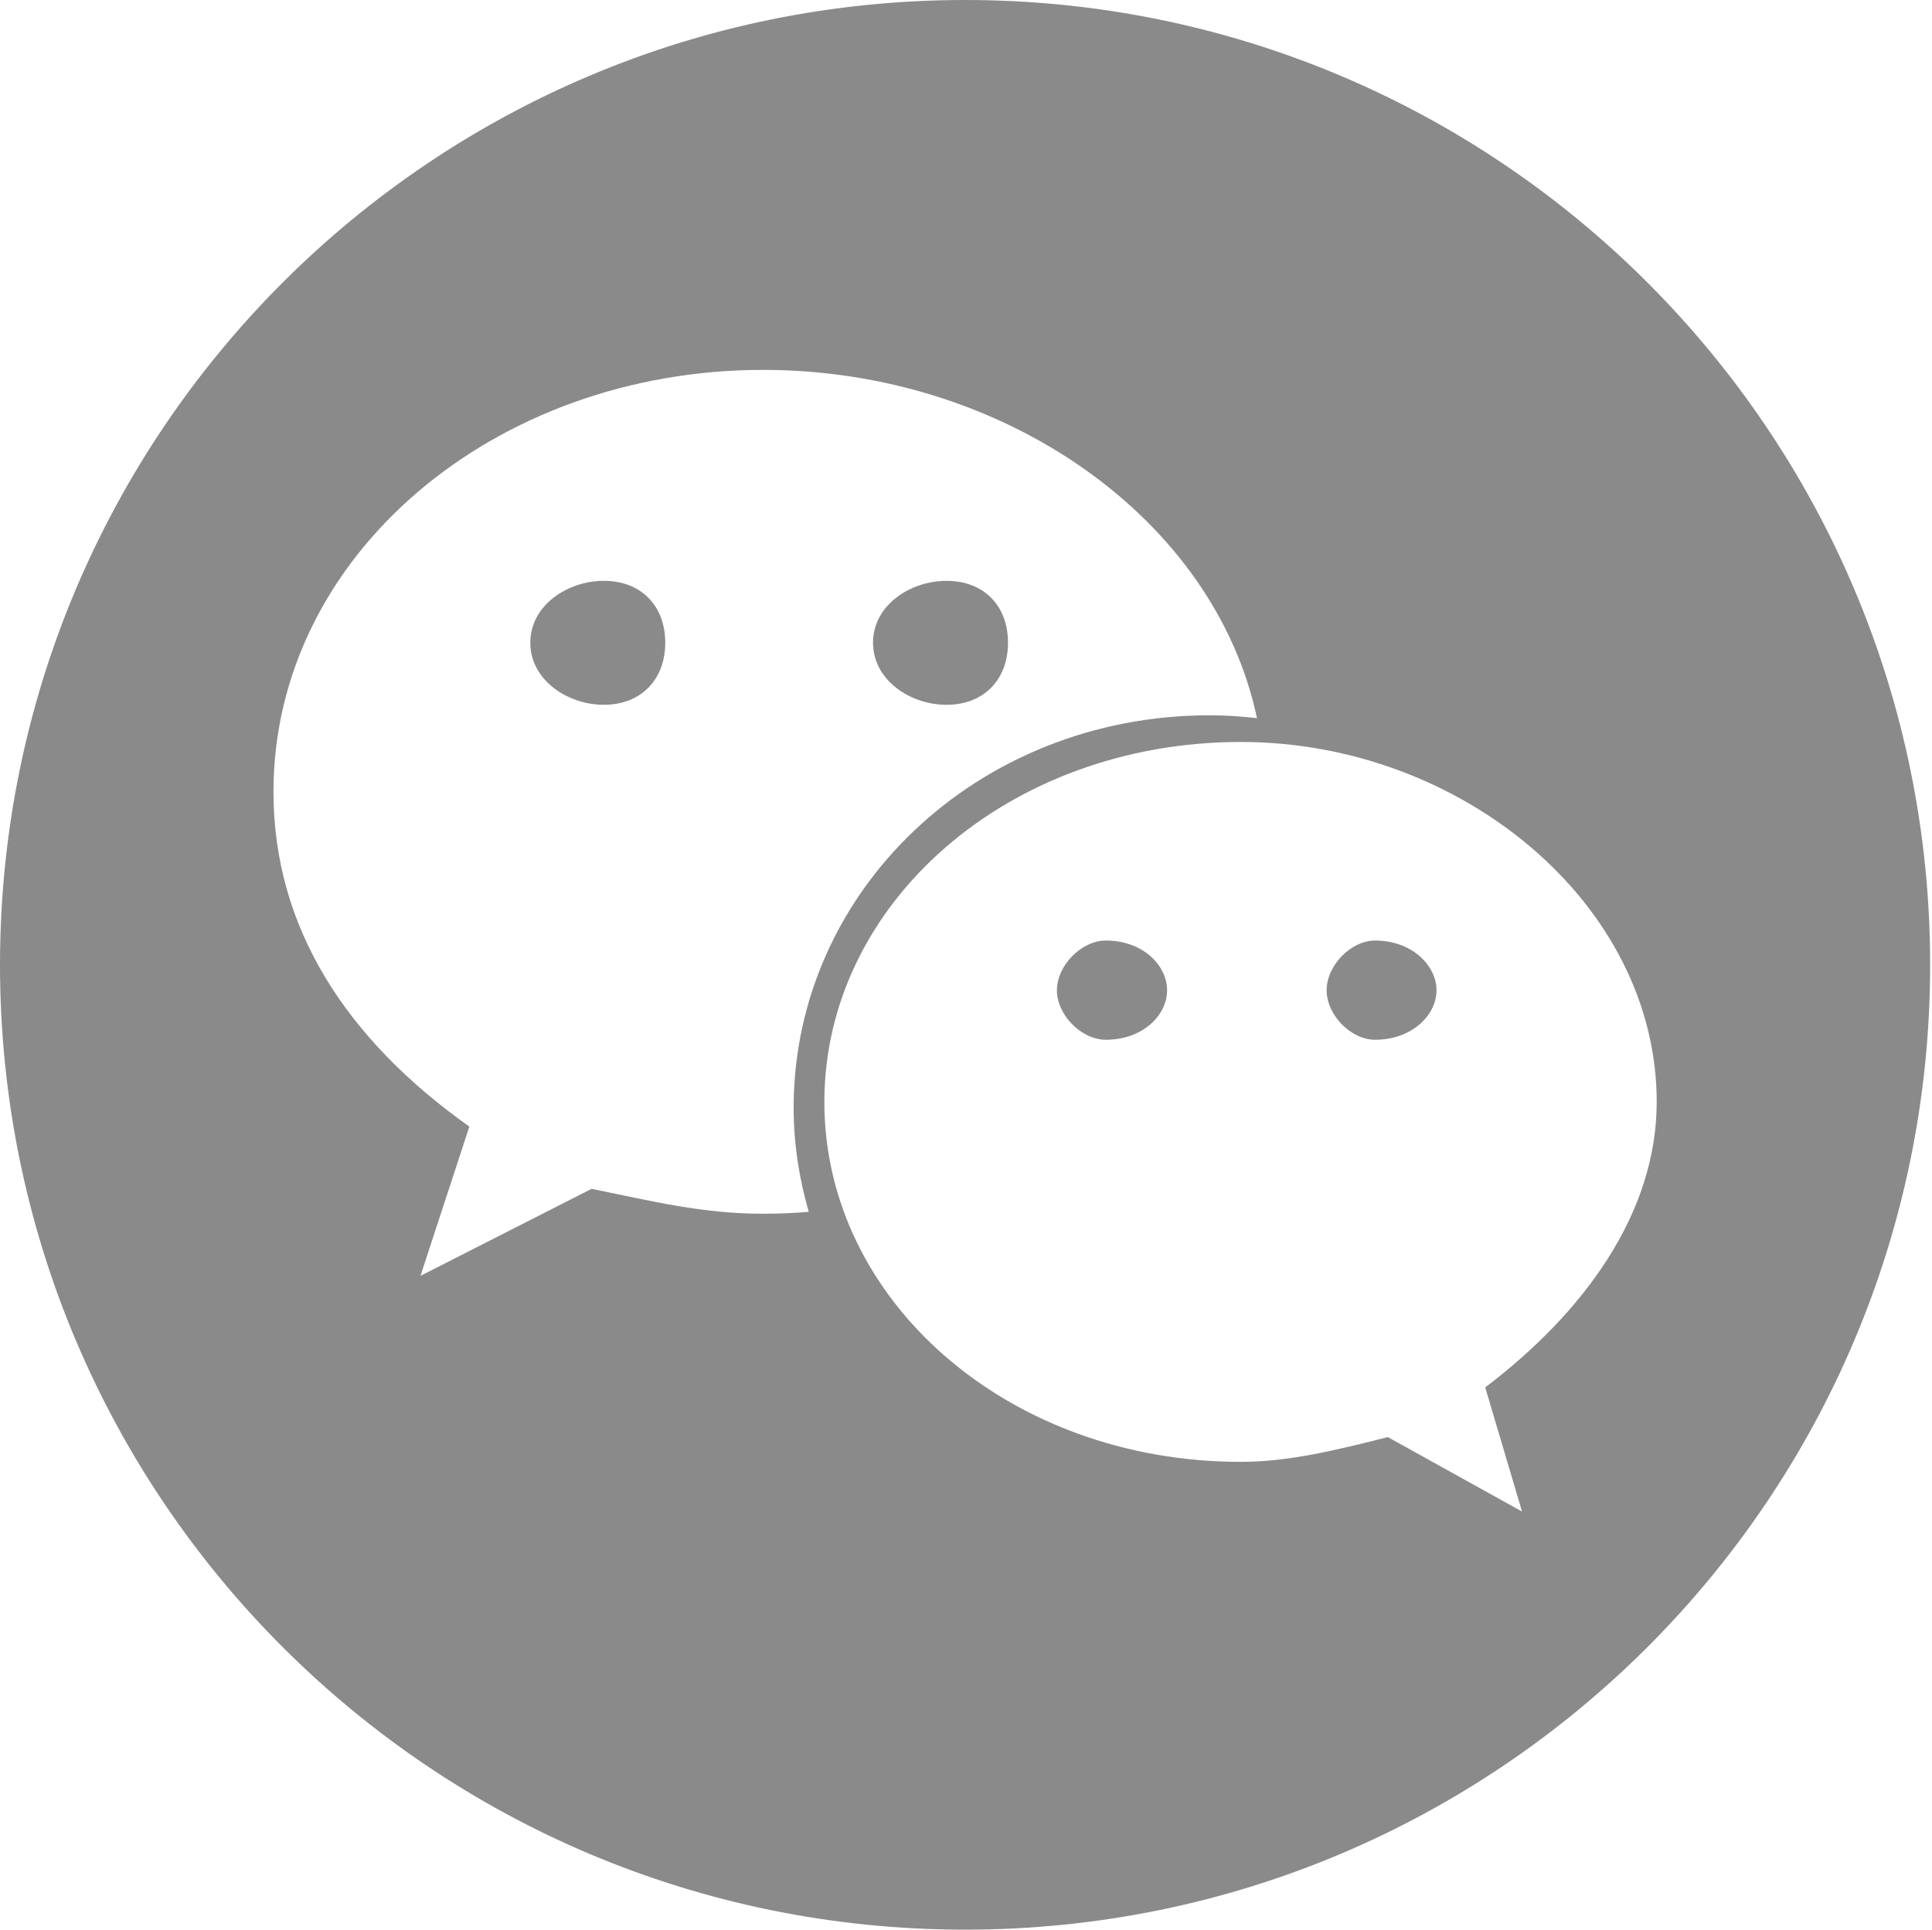 <?xml version="1.0" standalone="no"?><!DOCTYPE svg PUBLIC "-//W3C//DTD SVG 1.1//EN" "http://www.w3.org/Graphics/SVG/1.1/DTD/svg11.dtd"><svg t="1499502583462" class="icon" style="" viewBox="0 0 1025 1024" version="1.1" xmlns="http://www.w3.org/2000/svg" p-id="9553" xmlns:xlink="http://www.w3.org/1999/xlink" width="48.047" height="48"><defs><style type="text/css"></style></defs><path d="M320.418 308.224c-19.443 0-39.074 13.056-39.074 32.849 0 19.712 19.631 32.93 39.074 32.93 19.469 0 32.525-13.218 32.525-32.93C352.943 321.28 339.901 308.224 320.418 308.224z" p-id="9554" fill="#8a8a8a"></path><path d="M502.178 374.016c19.631 0 32.606-13.231 32.606-32.93 0-19.806-12.975-32.849-32.606-32.849-19.443 0-39.006 13.056-39.006 32.849C463.185 360.785 482.735 374.016 502.178 374.016z" p-id="9555" fill="#8a8a8a"></path><path d="M512 0C229.214 0 0 229.201 0 512c0 282.786 229.214 512 512 512 282.799 0 512.013-229.214 512.013-512C1024.013 229.201 794.799 0 512 0zM404.844 644.083c-32.445 0-58.557-6.643-90.974-13.218l-90.799 46.188 25.937-79.212c-65.011-46.067-103.923-105.364-103.923-177.651 0-125.278 116.992-223.906 259.759-223.906 127.731 0 239.603 78.835 262.036 184.819-8.179-0.93-16.559-1.536-25.007-1.536-123.392 0-220.82 93.373-220.82 208.29 0 19.213 2.978 37.645 8.003 55.229C421.053 643.746 413.022 644.083 404.844 644.083zM787.968 736.243l19.537 65.886L736.283 762.611c-26.045 6.575-52.049 13.15-77.918 13.15-123.567 0-221.009-85.598-221.009-190.976 0-105.283 97.442-191.057 221.009-191.057 116.642 0 220.578 85.76 220.578 191.057C878.929 644.083 840.125 696.657 787.968 736.243z" p-id="9556" fill="#8a8a8a"></path><path d="M729.533 499.106c-12.8 0-25.694 13.231-25.694 26.381 0 13.204 12.894 26.274 25.694 26.274 19.537 0 32.593-13.069 32.593-26.274C762.112 512.337 749.069 499.106 729.533 499.106z" p-id="9557" fill="#8a8a8a"></path><path d="M586.658 499.106c-12.867 0-25.923 13.231-25.923 26.381 0 13.204 13.056 26.274 25.923 26.274 19.712 0 32.525-13.069 32.525-26.274C619.183 512.337 606.37 499.106 586.658 499.106z" p-id="9558" fill="#8a8a8a"></path></svg>